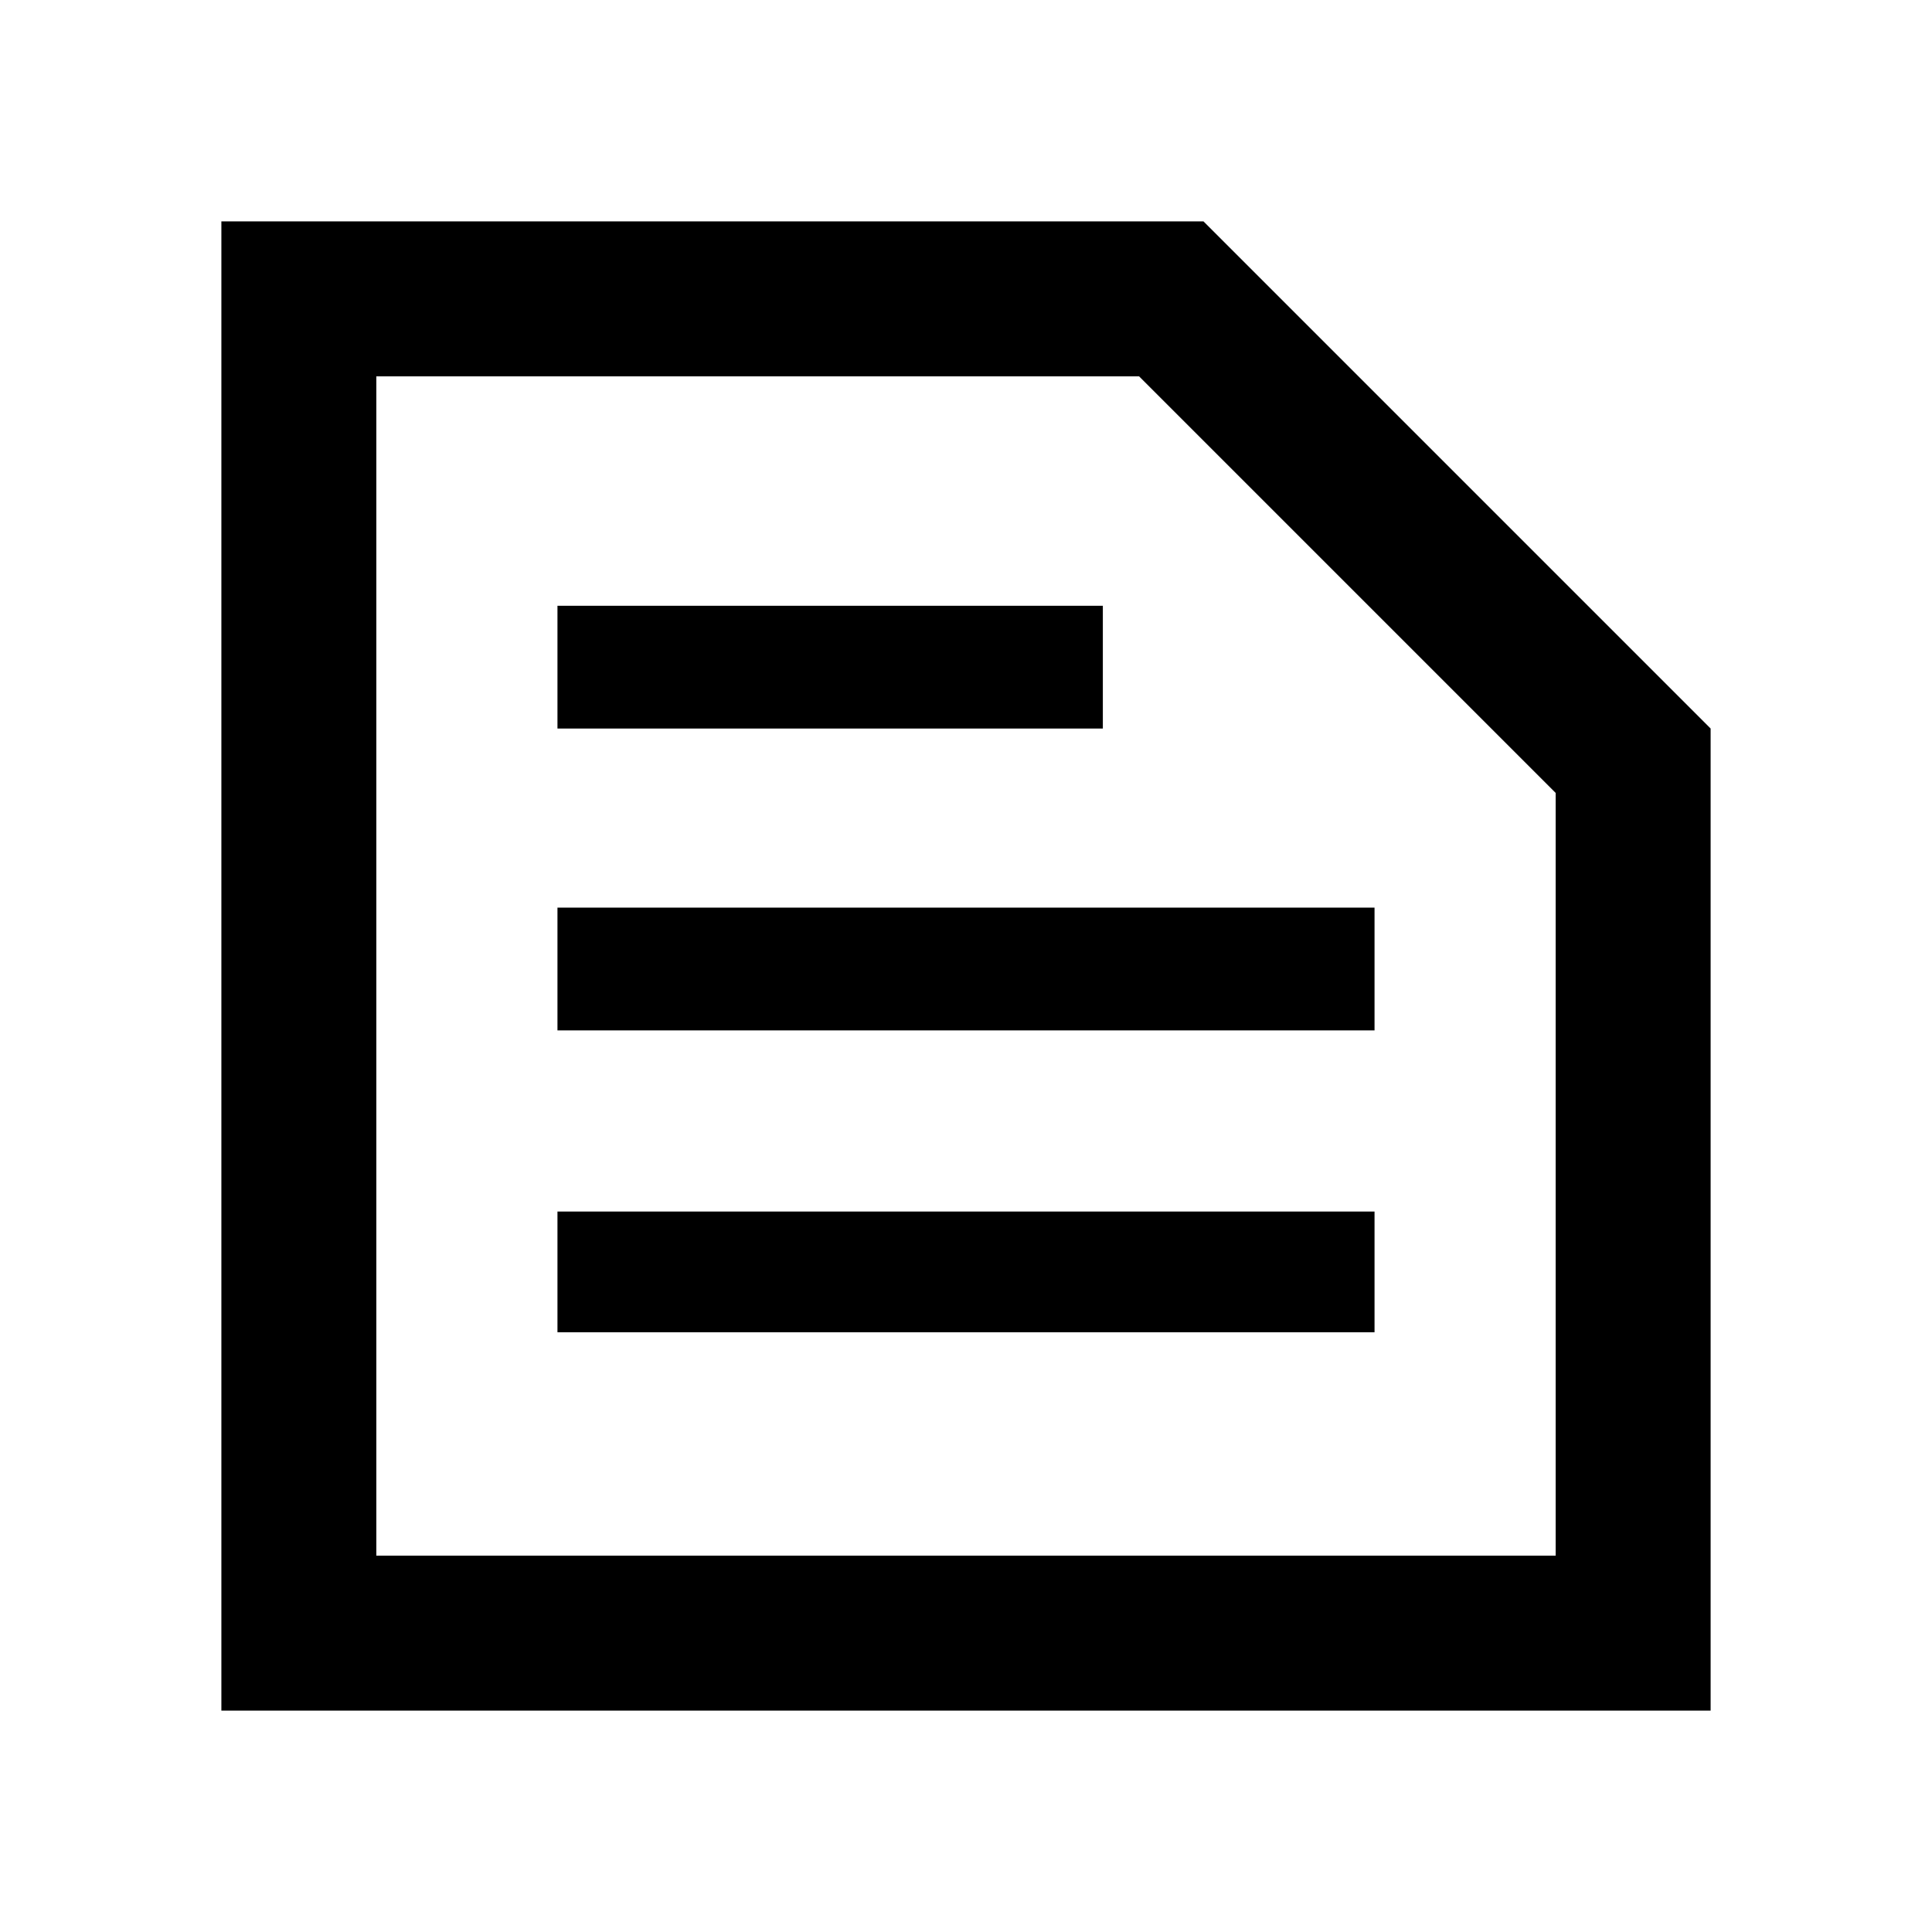 <svg xmlns="http://www.w3.org/2000/svg" height="48" width="48"><path d="M9.35 38.65h29.3V19.7L28.3 9.35H9.35ZM5.5 42.5v-37h24.4l12.6 12.6v24.4Zm8.35-9.4h20.3v-3h-20.3Zm0-7.5h20.3v-3.05h-20.3Zm0-7.5H27.4v-3.05H13.85Zm-4.5 20.55V9.35 38.65Z"/></svg>